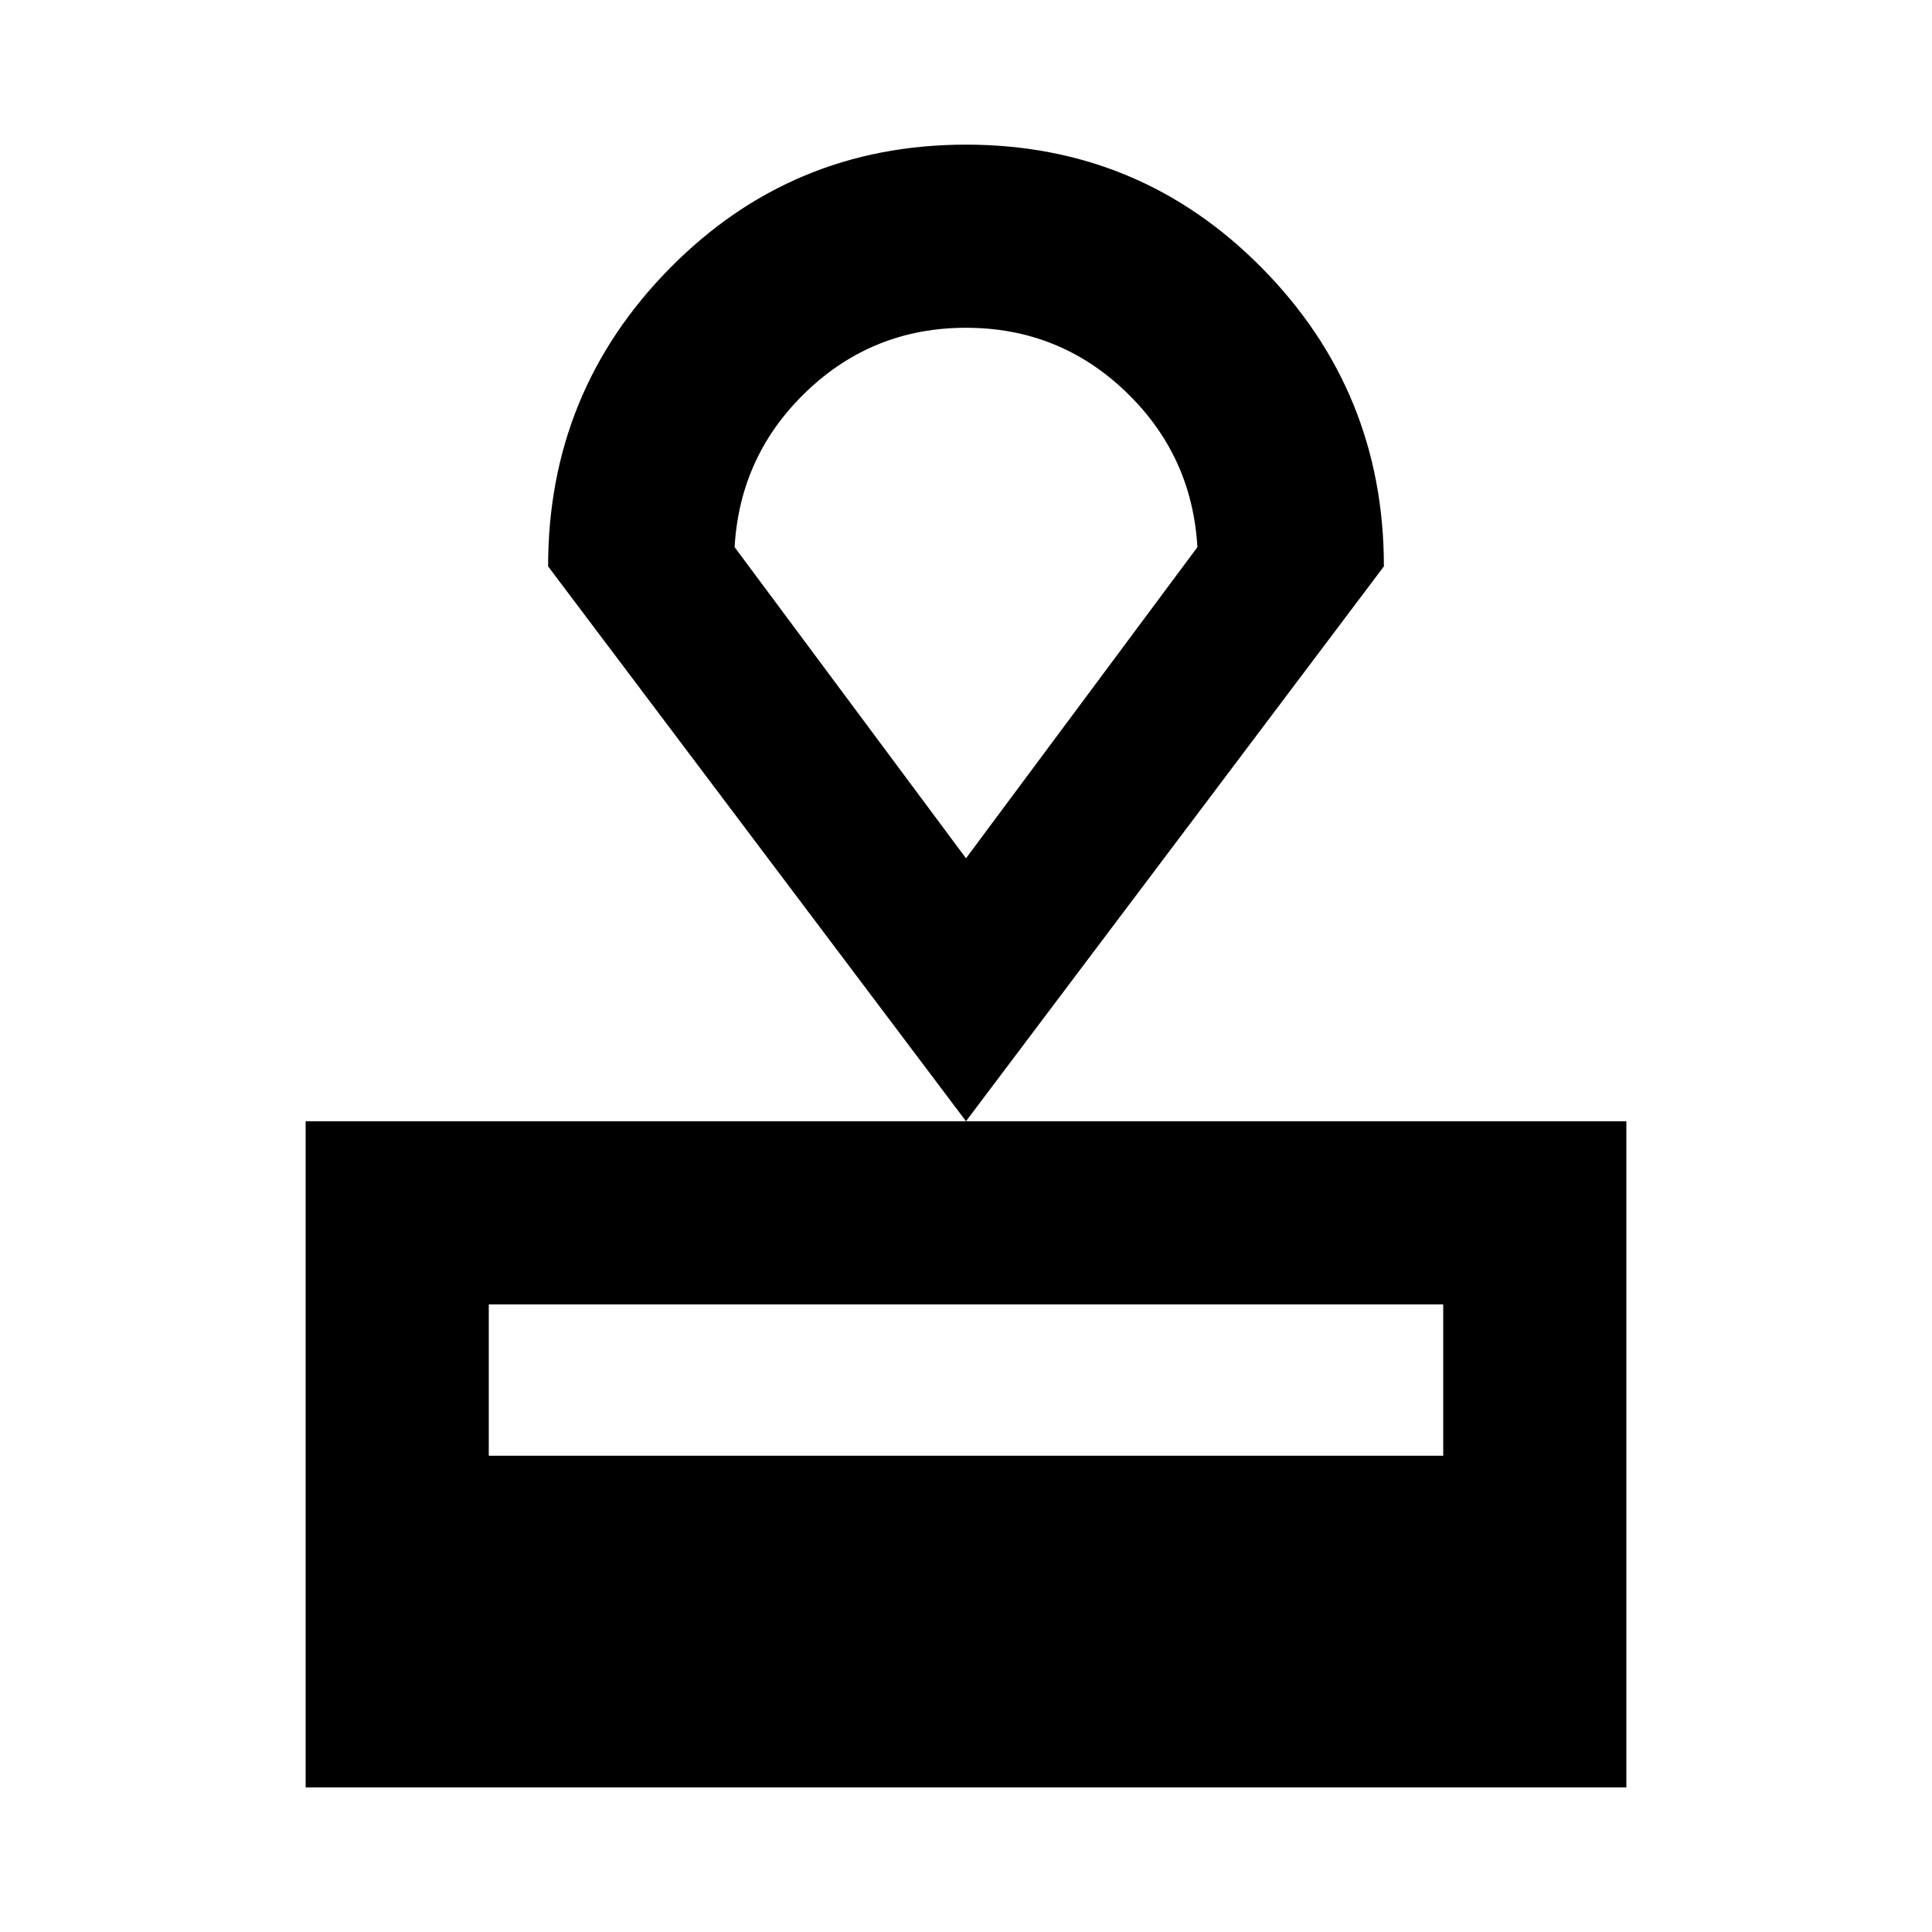 <svg xmlns="http://www.w3.org/2000/svg" height="24" viewBox="0 -960 960 960" width="24"><path d="M151.87-71.87v-331h656.26v331H151.87Zm91-164.78h474.26v-75.22H242.87v75.22ZM480-402.87l-207.65-275.7q0-86.82 60.53-148.19 60.53-61.37 147.12-61.37t147.12 61.37q60.53 61.37 60.53 148.19L480-402.87Zm0-130.65 114.98-154.61q-2.63-45.7-35.72-77.35-33.09-31.65-79.26-31.65t-79.26 31.65q-33.09 31.65-35.72 77.35L480-533.52Zm0-131.81Z"/></svg>